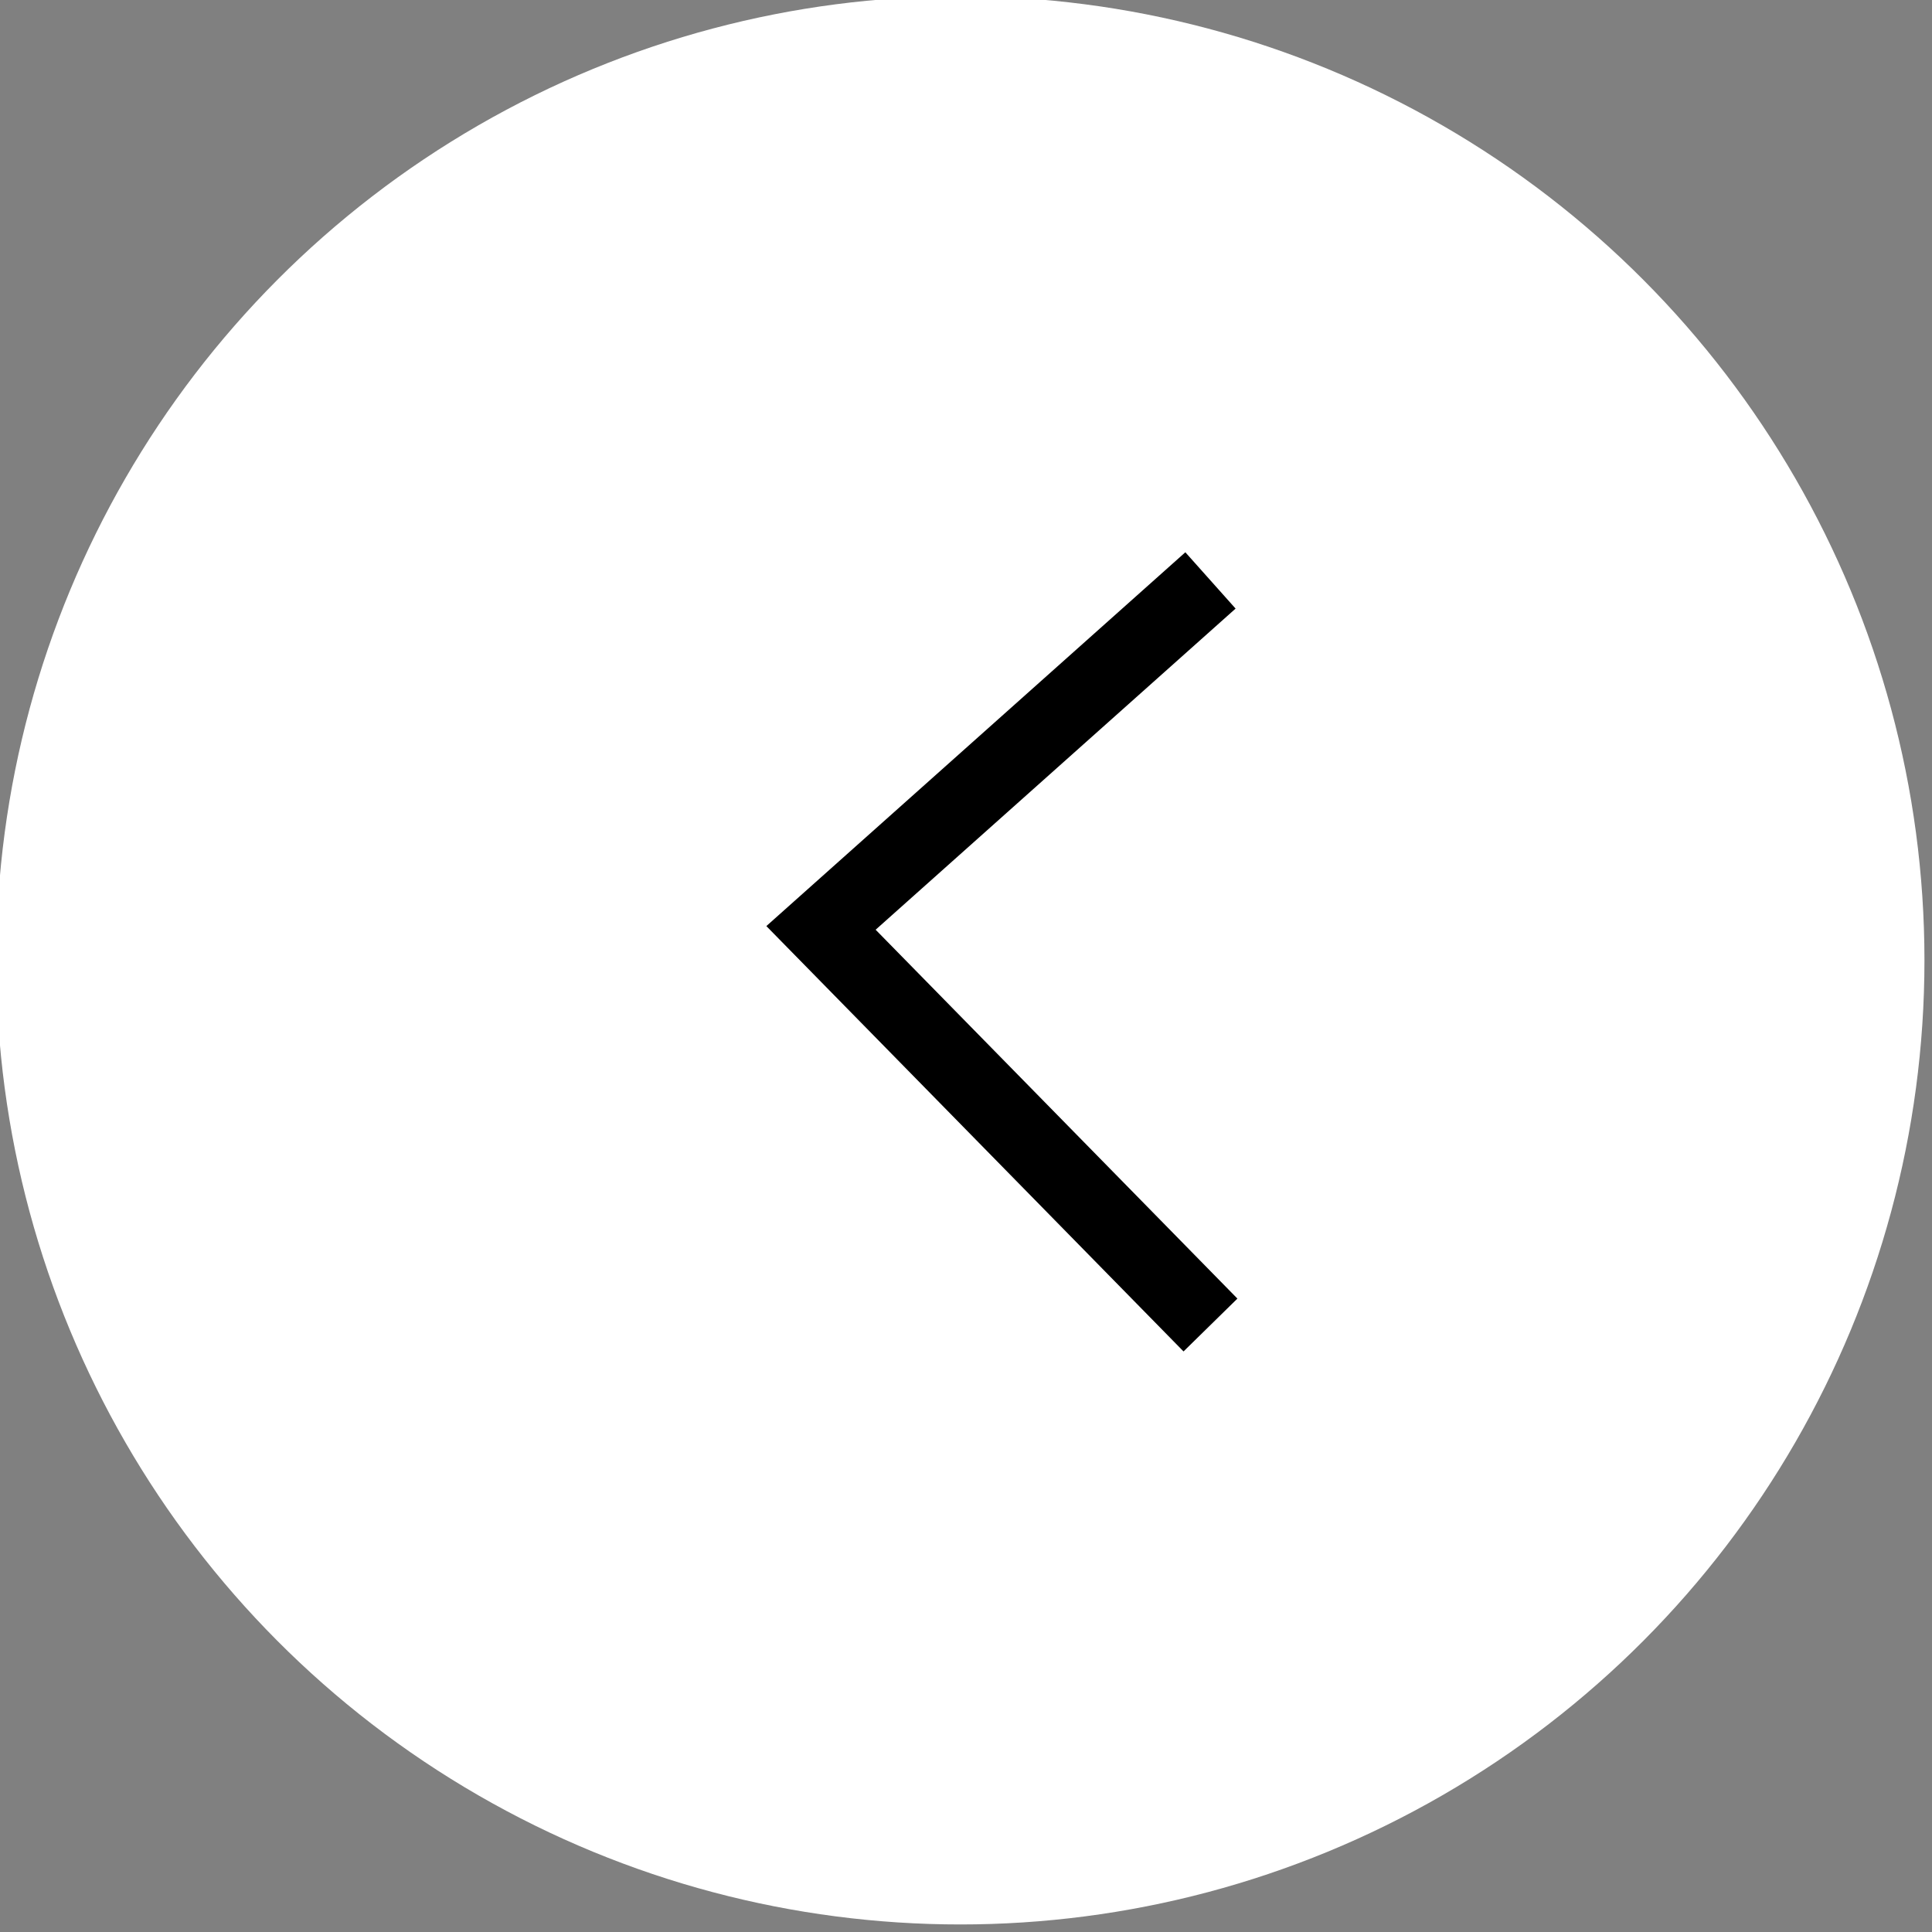 <?xml version="1.0" encoding="utf-8"?>
<svg version="1.1" xmlns="http://www.w3.org/2000/svg" xmlns:xlink="http://www.w3.org/1999/xlink" height="512" width="512">
  <rect width="100%" height="100%" fill="#808080" stroke="none"/>
  <defs>
    <ellipse id="ellipse-1" opacity="1" rx="255.5" ry="255.5" cx="254.5" cy="254.5"/>
    <path id="path-2" opacity="1" fill-rule="evenodd" d="M217.571,351.143 L320.786,245.905 L217.571,153.821 "/>
  </defs>
  <g>
    <g opacity="1">
      <use xlink:href="#ellipse-1" fill="rgb(255,255,255)" fill-opacity="1"/>
    </g>
    <g transform="translate(269.179, 252.482) scale(-1, 1) translate(-269.179, -252.482)" opacity="1">
      <use xlink:href="#path-2" fill-opacity="0" stroke="rgb(0,0,0)" stroke-opacity="1" stroke-width="20" stroke-linecap="butt" stroke-linejoin="miter"/>
    </g>
  </g>
</svg>